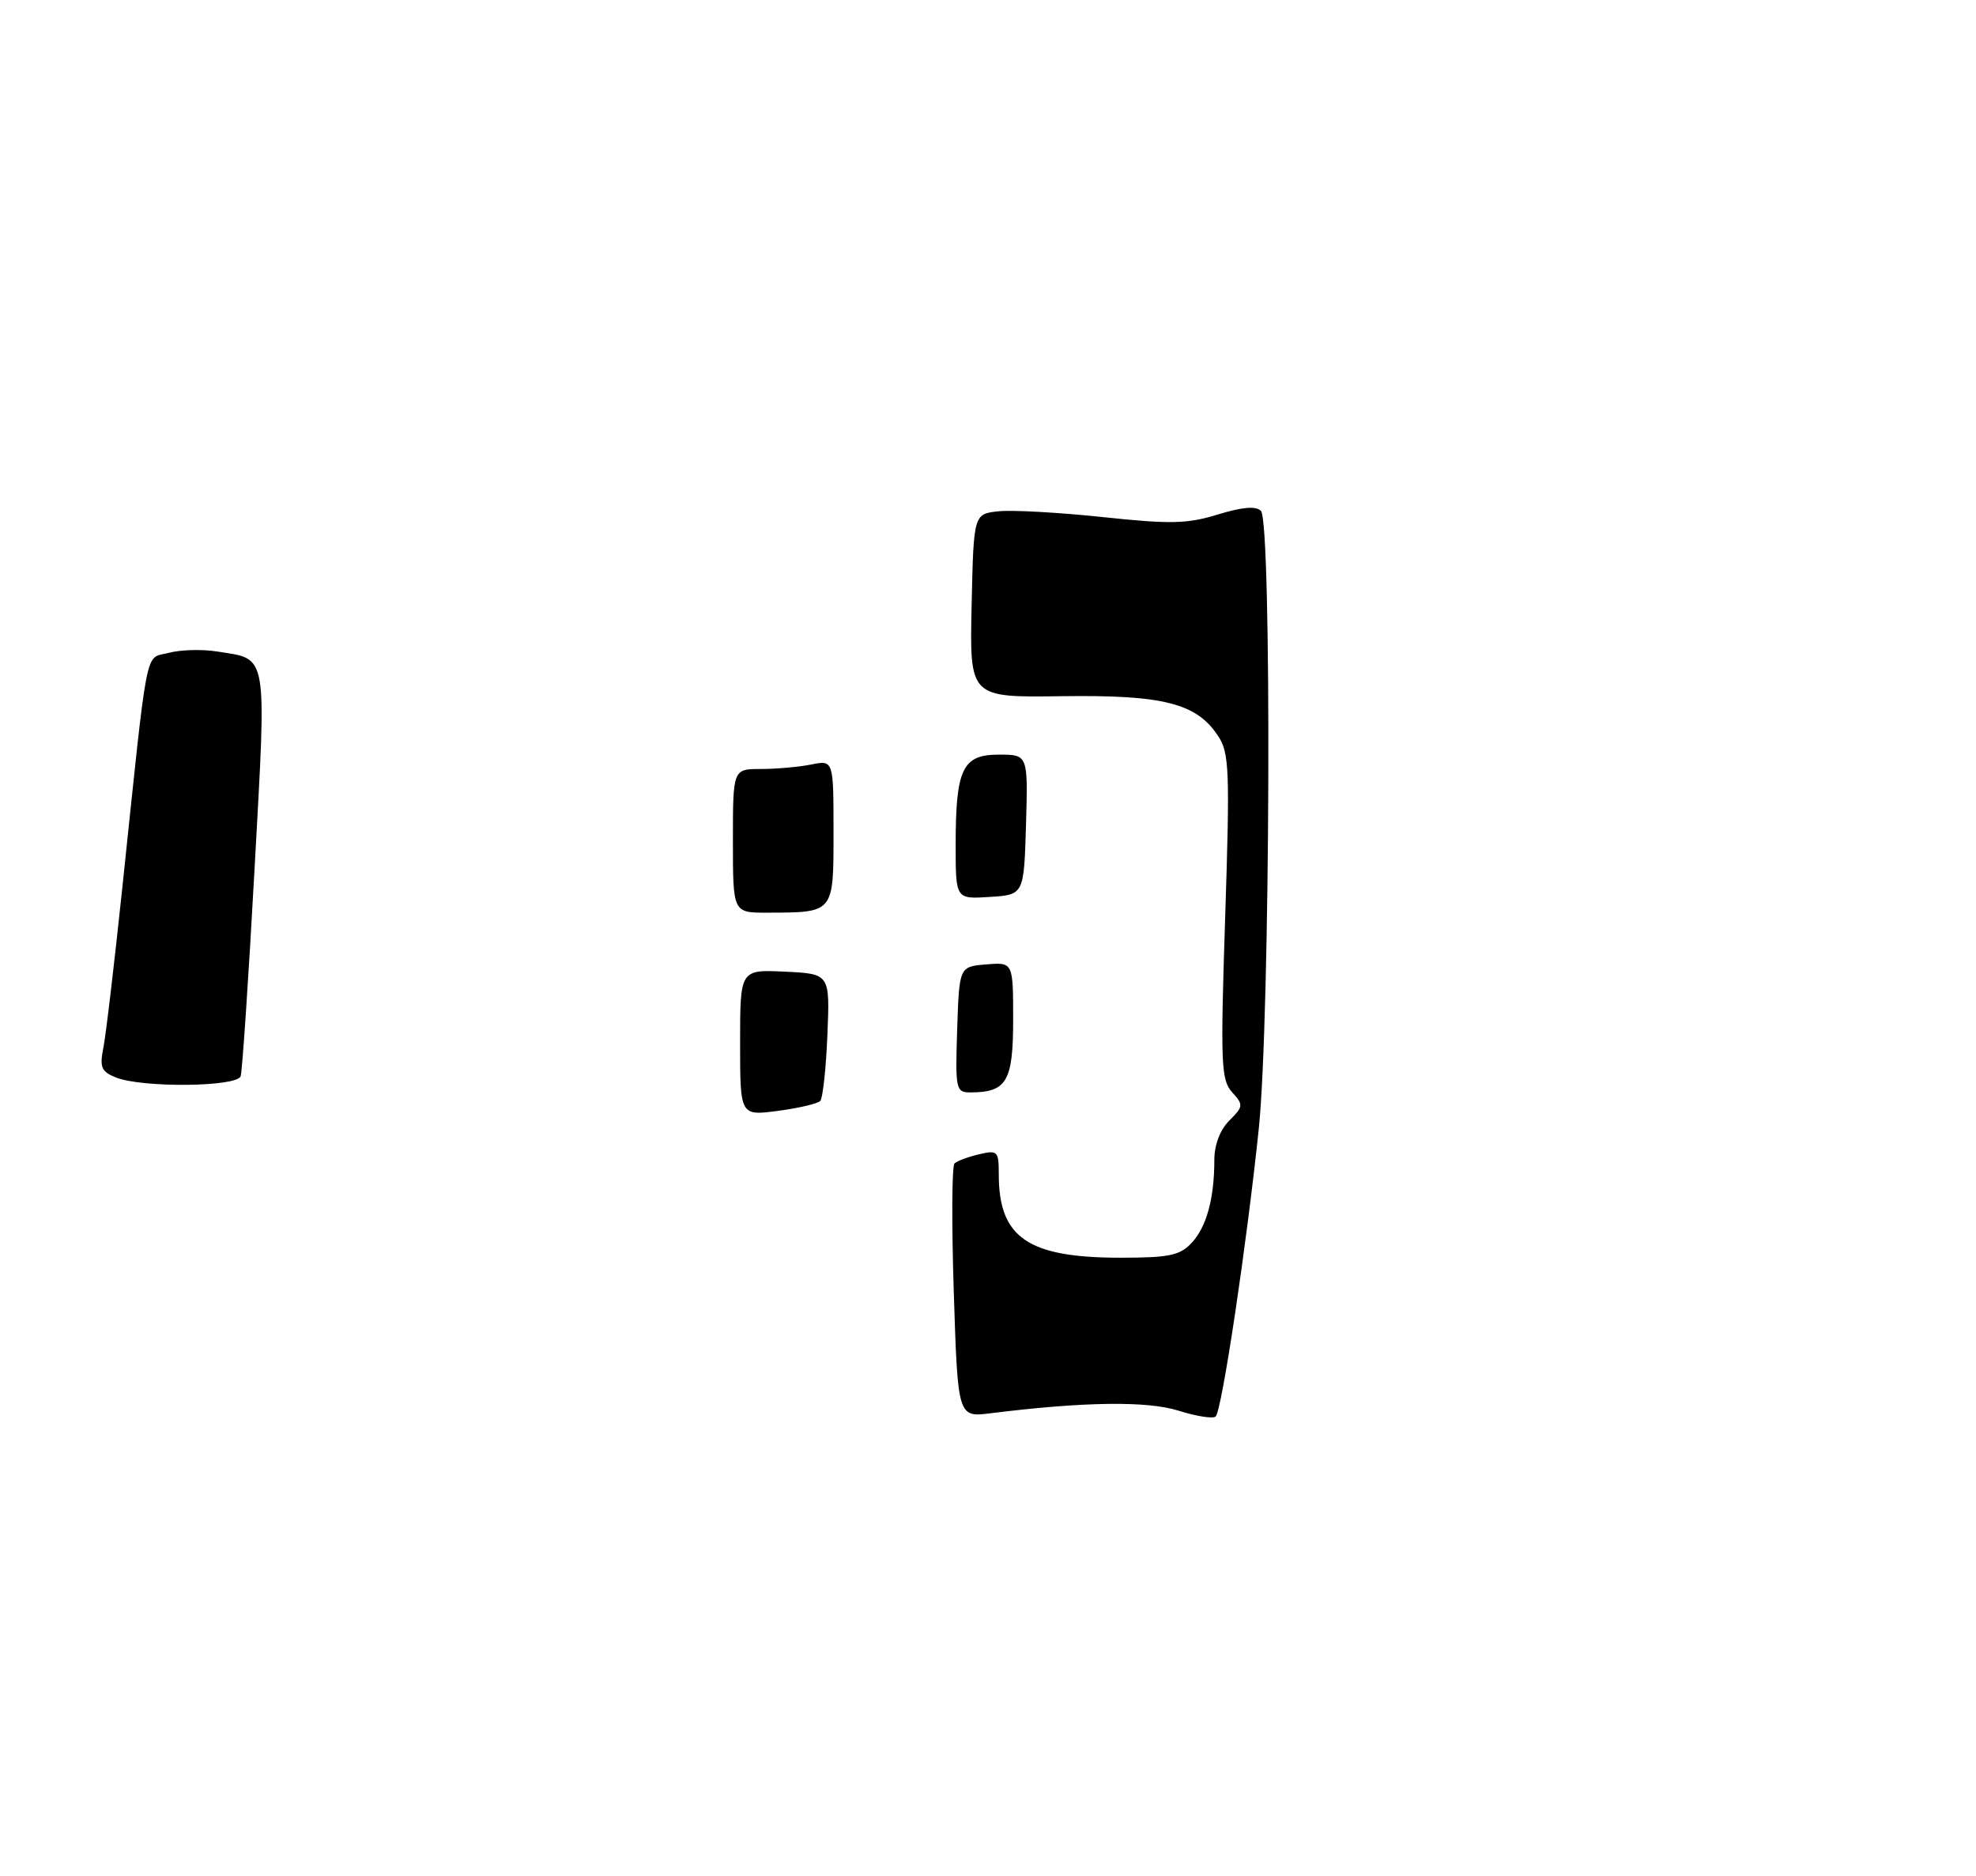 <?xml version="1.0" encoding="UTF-8" standalone="no"?>
<!DOCTYPE svg PUBLIC "-//W3C//DTD SVG 1.1//EN" "http://www.w3.org/Graphics/SVG/1.1/DTD/svg11.dtd" >
<svg xmlns="http://www.w3.org/2000/svg" xmlns:xlink="http://www.w3.org/1999/xlink" version="1.1" viewBox="0 0 275 261">
 <g >
 <path fill="currentColor"
d=" M 33.49 149.75 C 33.72 149.06 34.59 136.12 35.42 121.00 C 37.11 90.28 37.37 91.80 30.21 90.65 C 28.15 90.32 25.12 90.40 23.48 90.84 C 20.09 91.74 20.68 88.77 17.01 123.64 C 15.90 134.17 14.72 144.17 14.37 145.88 C 13.85 148.50 14.12 149.12 16.13 149.92 C 19.78 151.38 32.98 151.25 33.49 149.75 Z  M 164.00 196.28 C 159.64 194.91 150.82 195.03 137.90 196.64 C 133.30 197.22 133.30 197.22 132.74 179.86 C 132.43 170.31 132.47 162.22 132.84 161.88 C 133.20 161.54 134.74 160.97 136.25 160.61 C 138.84 160.00 139.00 160.16 139.00 163.42 C 139.00 172.22 143.06 175.00 155.93 175.00 C 162.72 175.00 164.21 174.69 165.85 172.93 C 167.92 170.70 169.00 166.76 169.00 161.38 C 169.00 159.29 169.80 157.20 171.08 155.92 C 173.05 153.95 173.07 153.73 171.47 151.97 C 169.93 150.27 169.84 147.97 170.51 127.56 C 171.17 107.26 171.08 104.76 169.54 102.43 C 166.54 97.85 161.93 96.67 147.72 96.87 C 134.94 97.05 134.94 97.05 135.22 84.27 C 135.50 71.50 135.50 71.50 139.00 71.14 C 140.93 70.94 147.45 71.31 153.50 71.95 C 162.88 72.95 165.23 72.90 169.48 71.59 C 172.87 70.55 174.78 70.38 175.48 71.08 C 177.02 72.62 176.78 141.61 175.19 157.00 C 173.50 173.24 170.04 196.33 169.18 197.10 C 168.80 197.43 166.47 197.06 164.00 196.28 Z  M 103.00 145.08 C 103.00 134.90 103.00 134.90 109.25 135.20 C 115.50 135.50 115.50 135.50 115.15 144.00 C 114.96 148.68 114.51 152.81 114.15 153.19 C 113.79 153.57 111.14 154.19 108.25 154.57 C 103.00 155.26 103.00 155.26 103.00 145.08 Z  M 133.21 143.25 C 133.50 134.50 133.50 134.50 137.25 134.19 C 141.00 133.88 141.00 133.88 141.00 141.90 C 141.00 150.48 140.10 152.00 135.03 152.00 C 133.03 152.00 132.94 151.57 133.21 143.25 Z  M 102.00 117.00 C 102.00 107.00 102.00 107.00 105.88 107.00 C 108.01 107.00 111.16 106.72 112.88 106.38 C 116.00 105.75 116.00 105.75 116.00 115.76 C 116.00 127.12 116.13 126.96 106.75 126.99 C 102.00 127.00 102.00 127.00 102.00 117.00 Z  M 133.00 117.62 C 133.00 106.96 133.94 105.00 139.01 105.00 C 143.07 105.00 143.07 105.00 142.79 114.75 C 142.50 124.50 142.50 124.50 137.75 124.80 C 133.00 125.11 133.00 125.11 133.00 117.62 Z "/>
</g>
</svg>